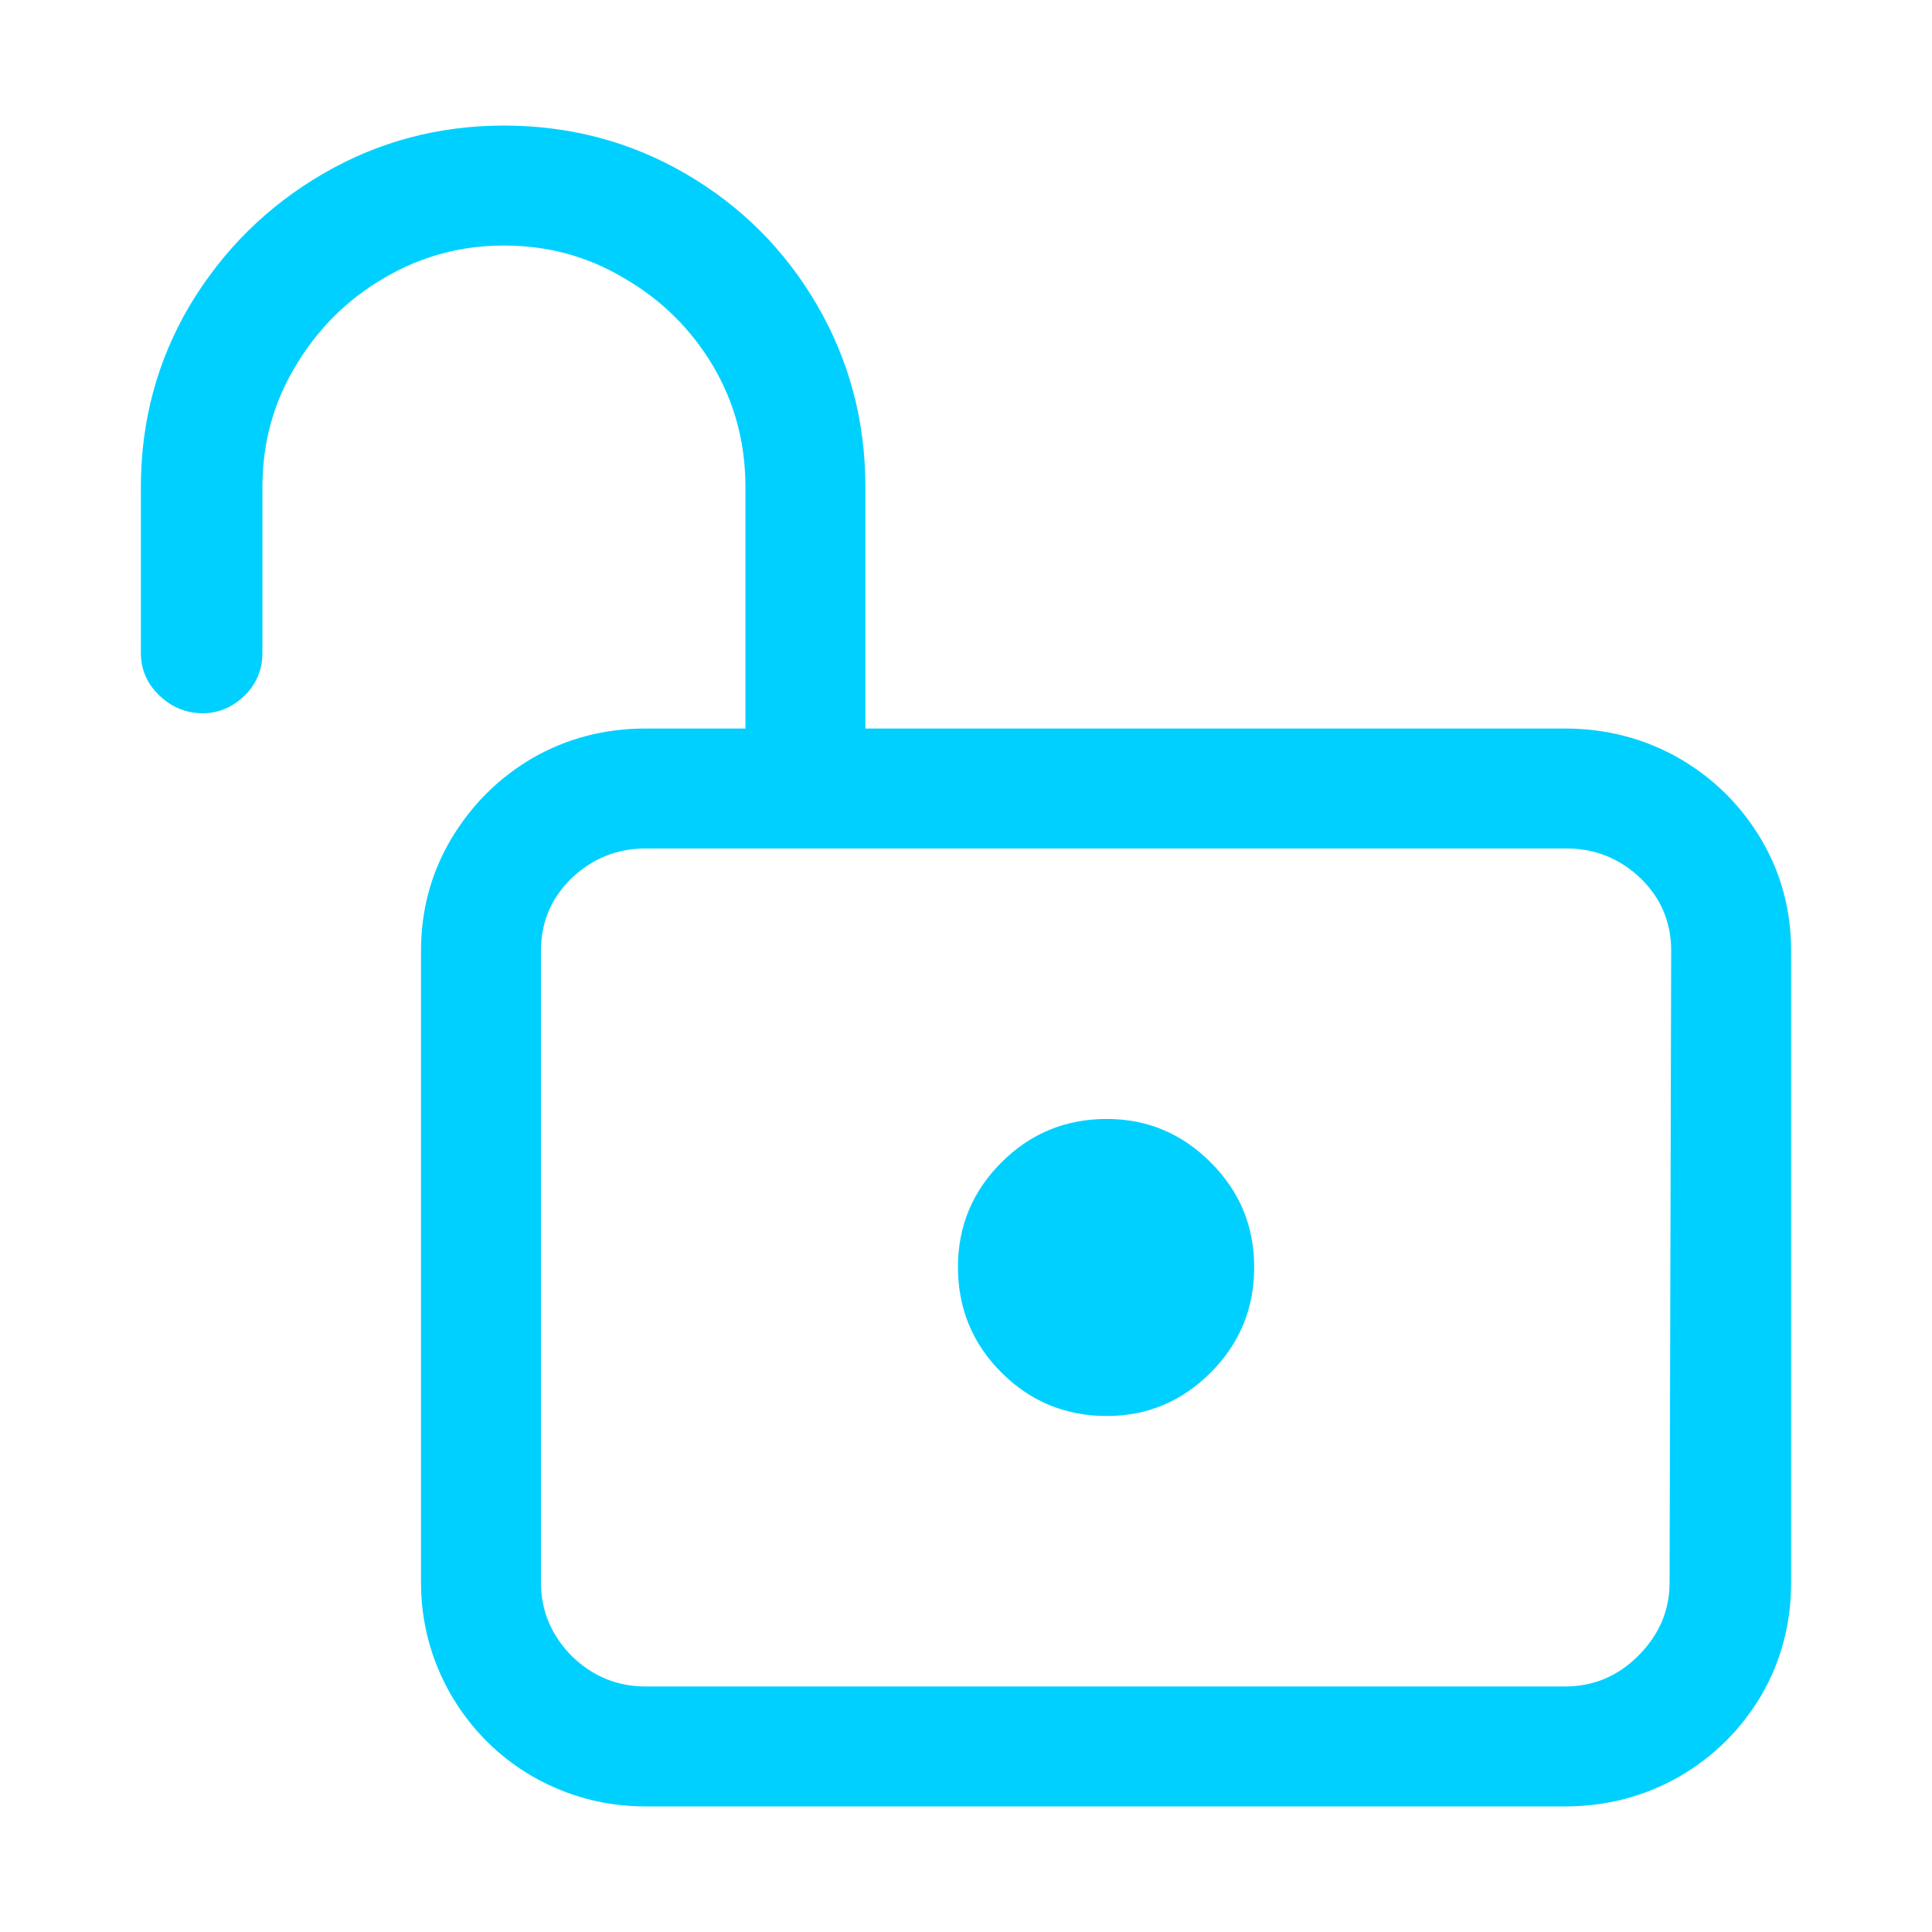 <?xml version="1.0" standalone="no"?>
<svg xmlns="http://www.w3.org/2000/svg" width="24" height="24"><rect width="24" height="24" opacity="0"></rect><g><path d="M10.75 9.05L10.75 6.05Q10.75 4.82 10.15 3.79Q9.55 2.76 8.52 2.16Q7.49 1.56 6.26 1.56Q5.04 1.56 4.01 2.16Q2.98 2.76 2.36 3.79Q1.75 4.82 1.75 6.05L1.75 8.11Q1.75 8.42 1.98 8.64Q2.21 8.86 2.52 8.86Q2.81 8.86 3.04 8.64Q3.26 8.42 3.26 8.11L3.26 6.05Q3.26 5.23 3.67 4.55Q4.08 3.86 4.76 3.46Q5.45 3.05 6.26 3.05Q7.08 3.05 7.76 3.46Q8.45 3.86 8.86 4.55Q9.26 5.23 9.26 6.05L9.26 9.05L8.02 9.05Q7.25 9.05 6.61 9.42Q5.98 9.79 5.6 10.43Q5.23 11.06 5.23 11.81L5.23 19.66Q5.23 20.4 5.6 21.05Q5.98 21.7 6.62 22.07Q7.27 22.44 8.02 22.44L19.44 22.44Q20.21 22.44 20.86 22.07Q21.5 21.7 21.88 21.06Q22.25 20.42 22.25 19.66L22.25 11.81Q22.25 11.06 21.88 10.43Q21.5 9.79 20.86 9.42Q20.21 9.05 19.44 9.05ZM20.74 19.66Q20.74 20.18 20.35 20.57Q19.97 20.95 19.44 20.95L8.02 20.95Q7.49 20.95 7.1 20.57Q6.72 20.18 6.72 19.66L6.72 11.81Q6.72 11.28 7.1 10.91Q7.49 10.54 8.02 10.54L19.46 10.54Q19.99 10.54 20.38 10.91Q20.76 11.28 20.76 11.81L20.74 19.66ZM13.75 13.9Q12.98 13.9 12.44 14.44Q11.9 14.98 11.9 15.74Q11.9 16.51 12.44 17.05Q12.98 17.59 13.75 17.59Q14.5 17.59 15.04 17.05Q15.58 16.51 15.58 15.74Q15.58 14.98 15.04 14.44Q14.5 13.9 13.75 13.9Z" fill="rgba(0,208,255,1)"></path></g></svg>